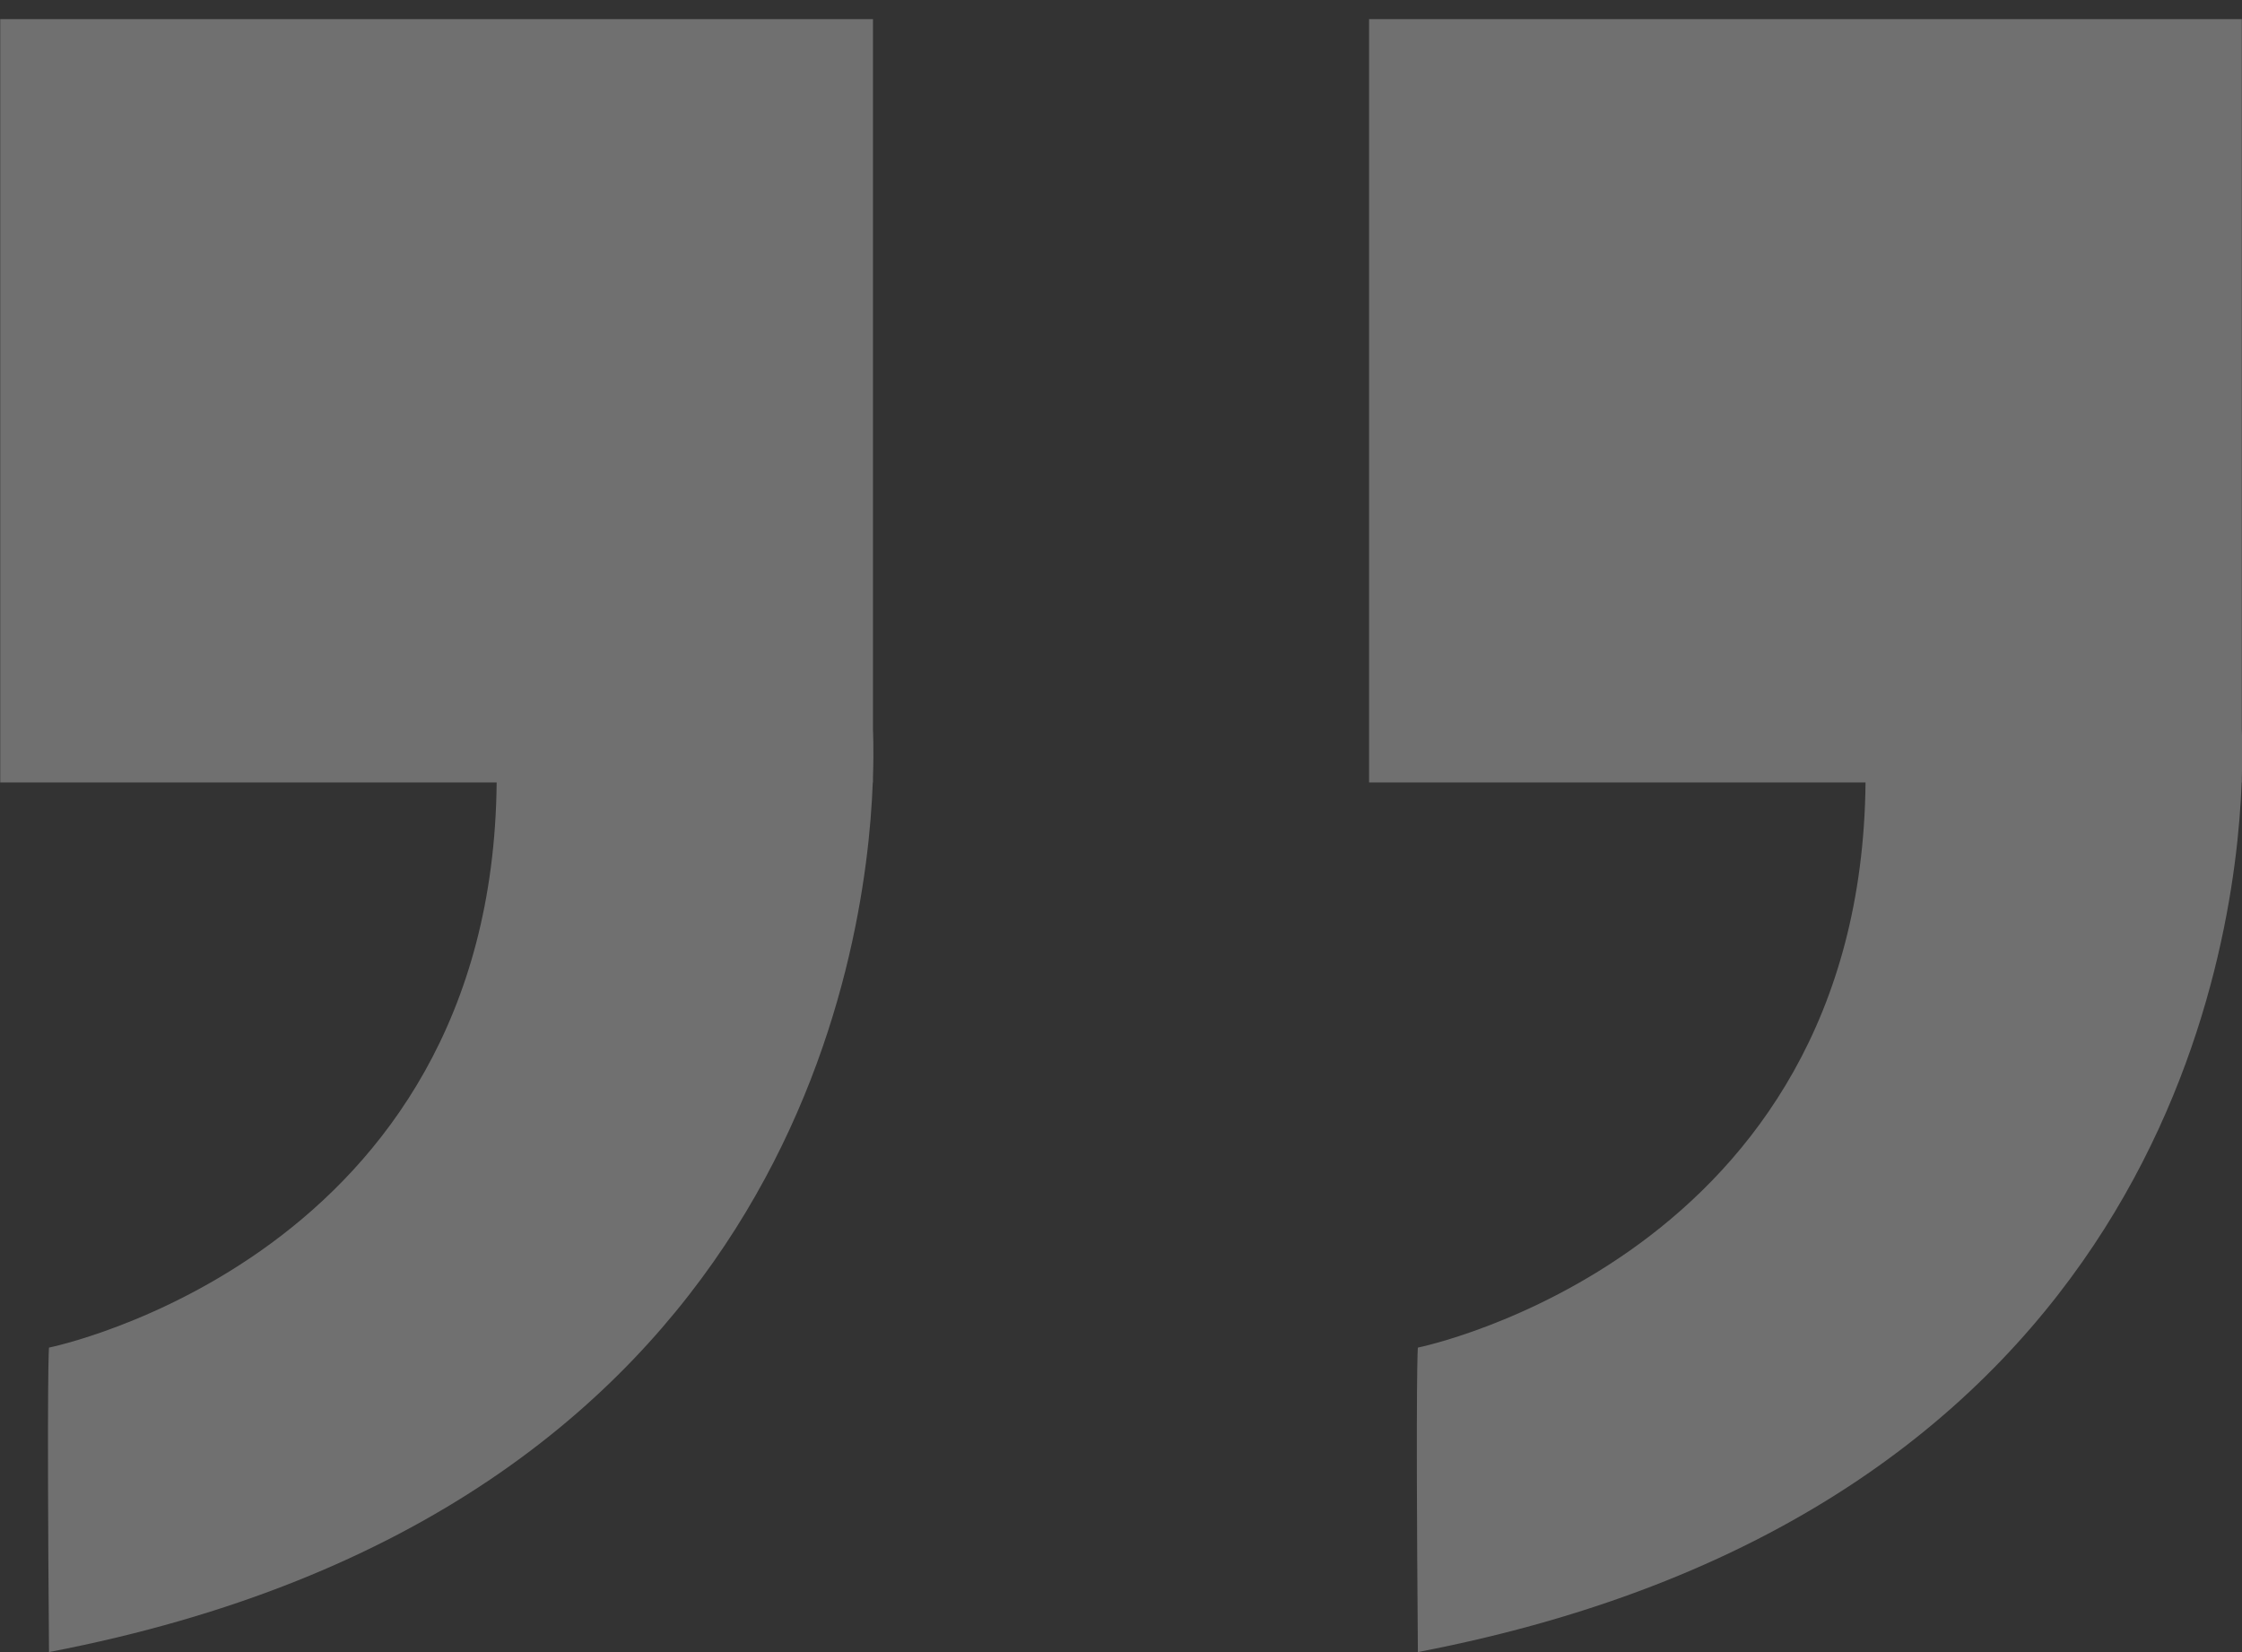 <svg width="57" height="42" viewBox="0 0 57 42" fill="none" xmlns="http://www.w3.org/2000/svg">
<rect x="0" y="0" width="57" height="42" fill="#333333" stroke="none"/>
<g opacity="0.3">
<path d="M22.195 0.486H0.006V19.892H12.627C12.511 31.977 1.246 34.259 1.246 34.259C1.246 34.259 1.187 34.664 1.246 41.999C20.027 38.398 22.027 24.277 22.189 19.892H22.194V19.771C22.219 19.021 22.194 18.551 22.194 18.551V0.486H22.195Z" fill="white"/>
<path d="M56.995 18.55V0.486H34.807V19.892H47.429C47.313 31.977 36.048 34.259 36.048 34.259C36.048 34.259 35.988 34.664 36.048 41.999C54.829 38.398 56.828 24.277 56.991 19.892H56.996V19.771C57.02 19.021 56.995 18.55 56.995 18.55Z" fill="white"/>
</g>
</svg>
